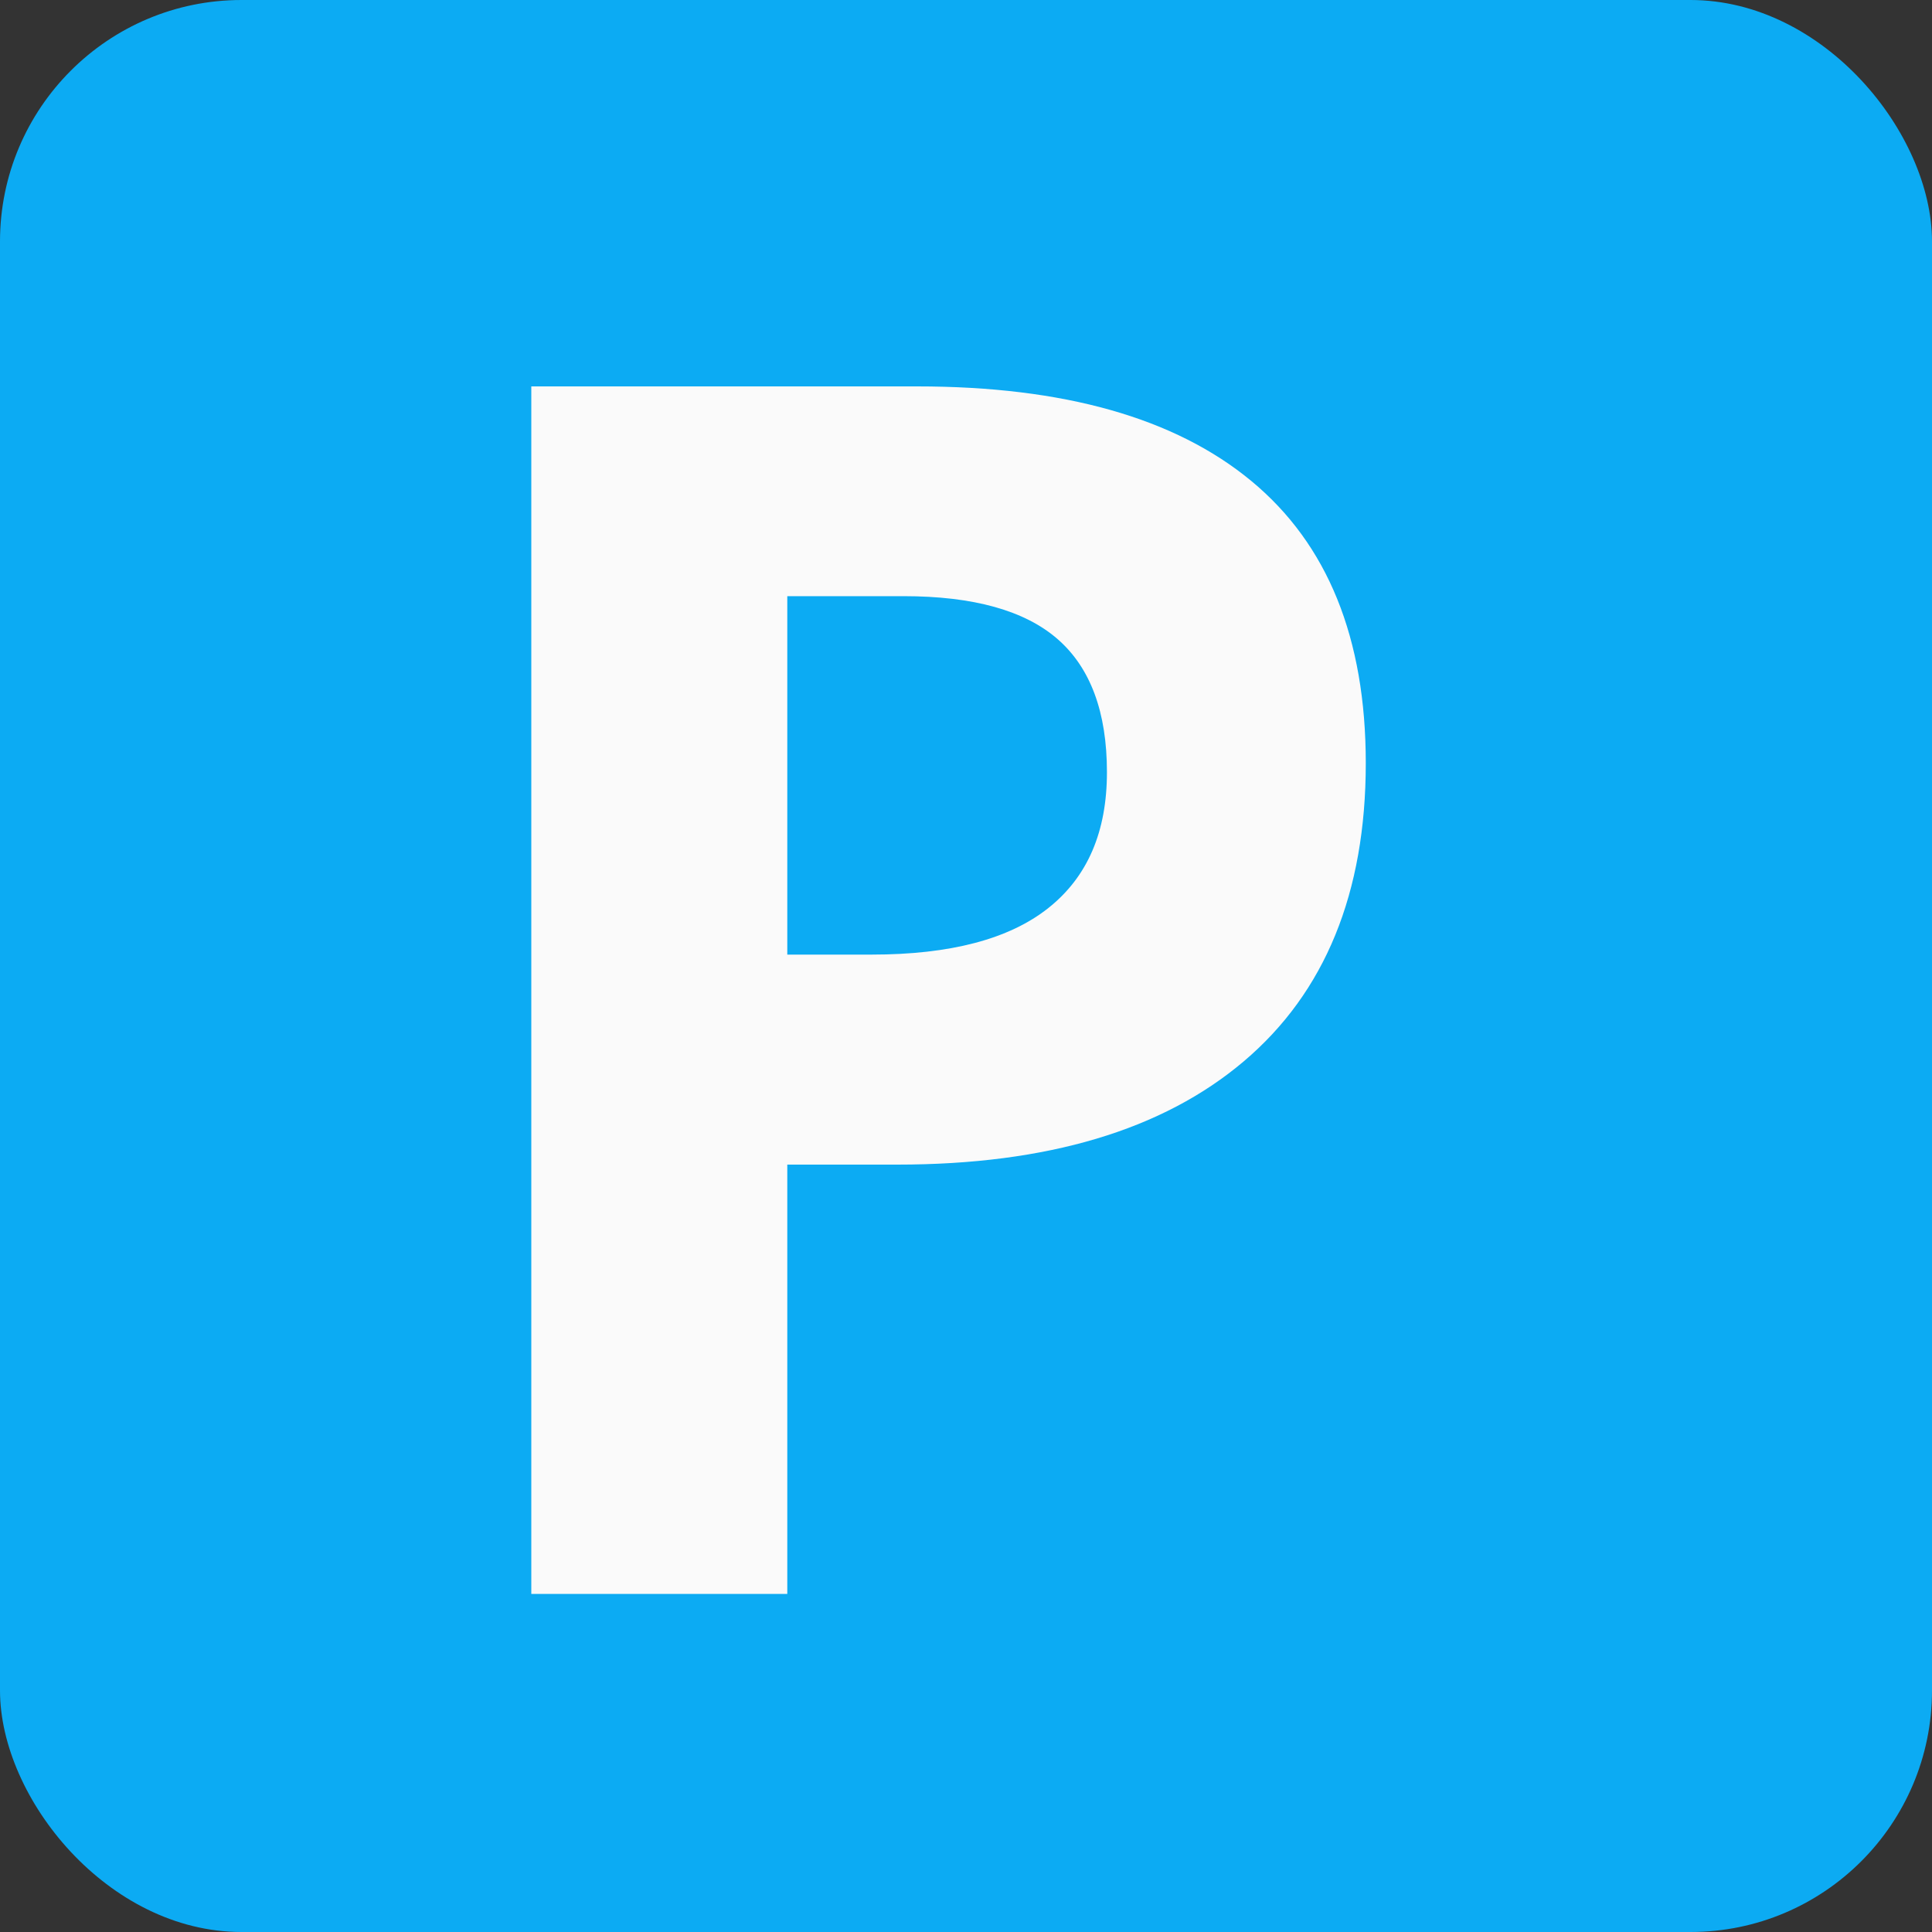 <svg width="40" height="40" viewBox="0 0 40 40" fill="none" xmlns="http://www.w3.org/2000/svg">
<rect x="0" y="0" width="40" height="40" fill="#333333" stroke="none"/>
<rect width="40" height="40" rx="5" fill="#0CABF3"/>
<path d="M28.277 15.8C28.277 18.489 27.433 20.548 25.752 21.973C24.071 23.397 21.68 24.112 18.579 24.112H16.3V33H11V8H18.99C22.021 8 24.327 8.651 25.907 9.958C27.487 11.265 28.277 13.213 28.277 15.8ZM16.3 19.764H18.045C19.673 19.764 20.895 19.444 21.707 18.798C22.518 18.153 22.918 17.219 22.918 15.986C22.918 14.743 22.576 13.826 21.899 13.234C21.221 12.642 20.159 12.343 18.707 12.343H16.3V19.764Z" fill="#FAFAFA"/>
</svg>
